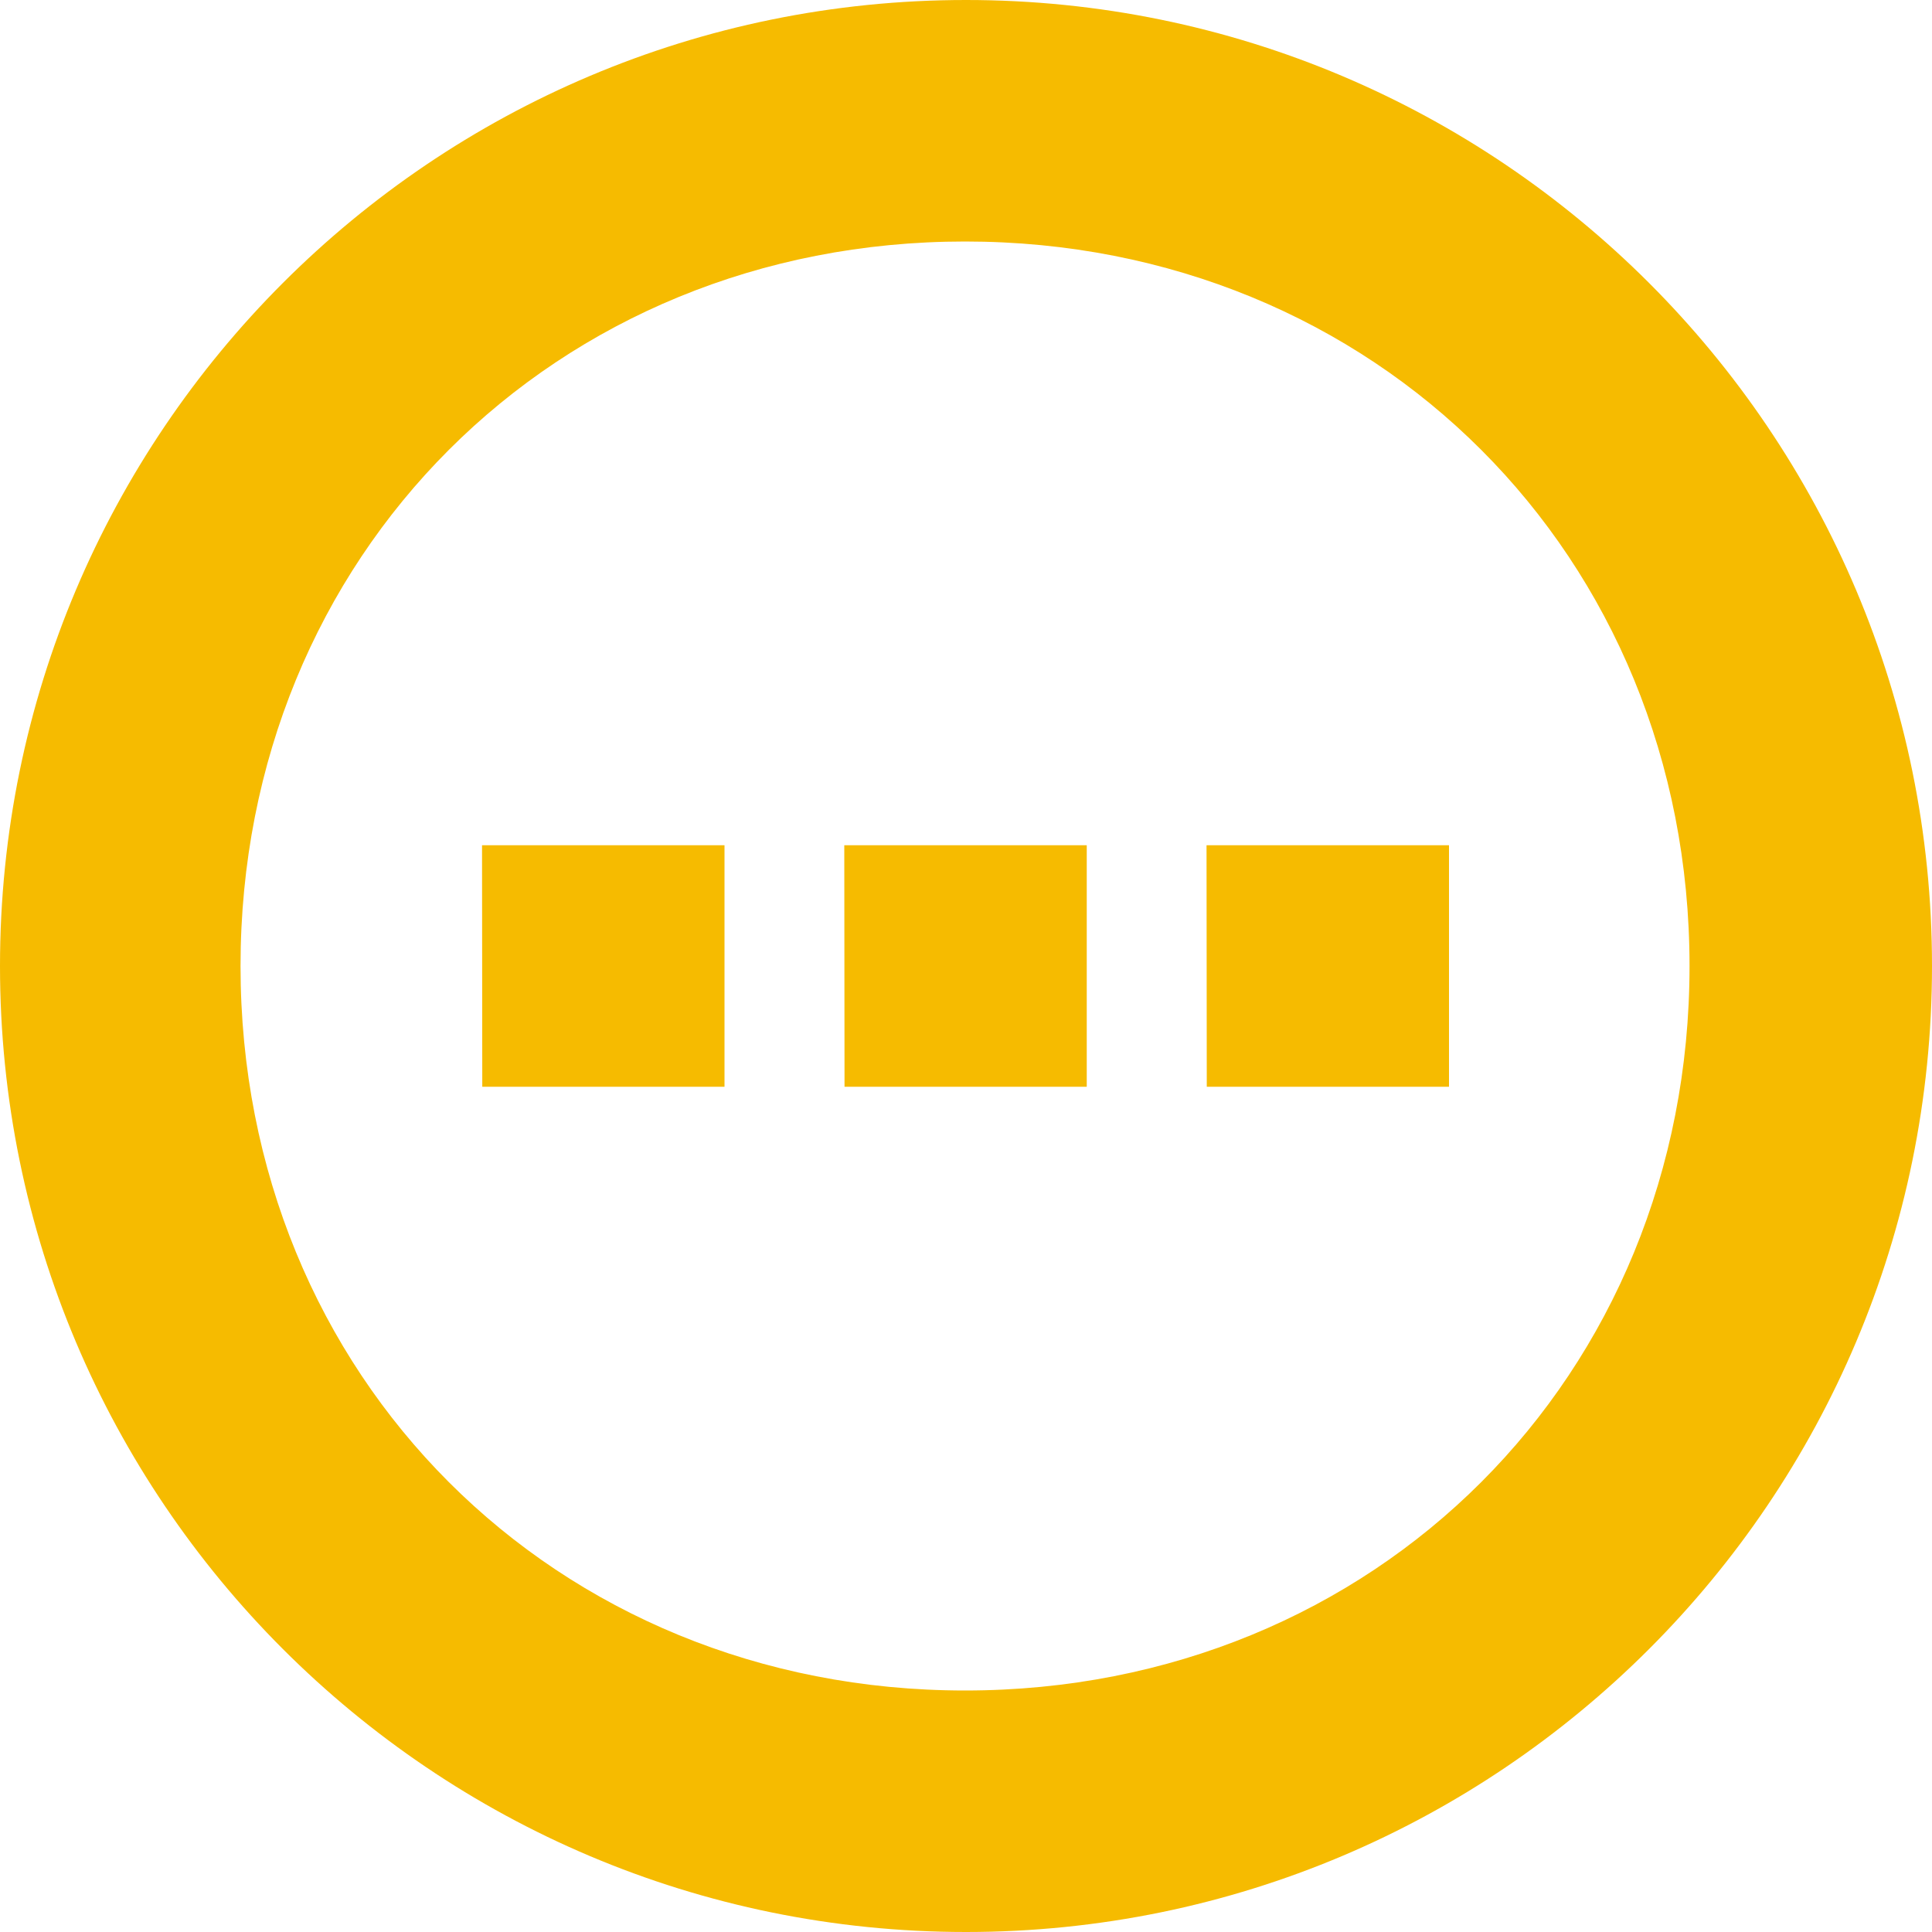 <?xml version="1.0" encoding="UTF-8" standalone="no"?>
<svg width="16px" height="16px" viewBox="0 0 16 16" version="1.1" xmlns="http://www.w3.org/2000/svg" xmlns:xlink="http://www.w3.org/1999/xlink">
    <!-- Generator: Sketch 41.2 (35397) - http://www.bohemiancoding.com/sketch -->
    <title>Fill 1</title>
    <desc>Created with Sketch.</desc>
    <defs></defs>
    <g id="Desktop-Version-1" stroke="none" stroke-width="1" fill="none" fill-rule="evenodd">
        <g id="Dashboard---Version-1---Narrow" transform="translate(-1036, -389)" fill="#F6BB00">
            <g id="1" transform="translate(140, 239)">
                <path d="M899.994,159 L899.992,157 L902,157 L902,159 L899.994,159 Z M902.994,159 L902.992,157 L905,157 L905,159 L902.994,159 Z M905.994,159 L905.992,157 L908,157 L908,159 L905.994,159 Z M903.992,152 C900.593,152 897.992,154.601 897.992,158 C897.992,161.399 900.593,164 903.992,164 C907.391,164 909.992,161.399 909.992,158 C909.992,154.601 907.391,152 903.992,152 L903.992,152 Z M904,166 C899.581,166 896,162.418 896,158 C896,153.582 899.581,150 904,150 C908.418,150 912,153.582 912,158 C912,162.418 908.418,166 904,166 L904,166 Z" id="Fill-1"></path>
            </g>
        </g>
    </g>
</svg>